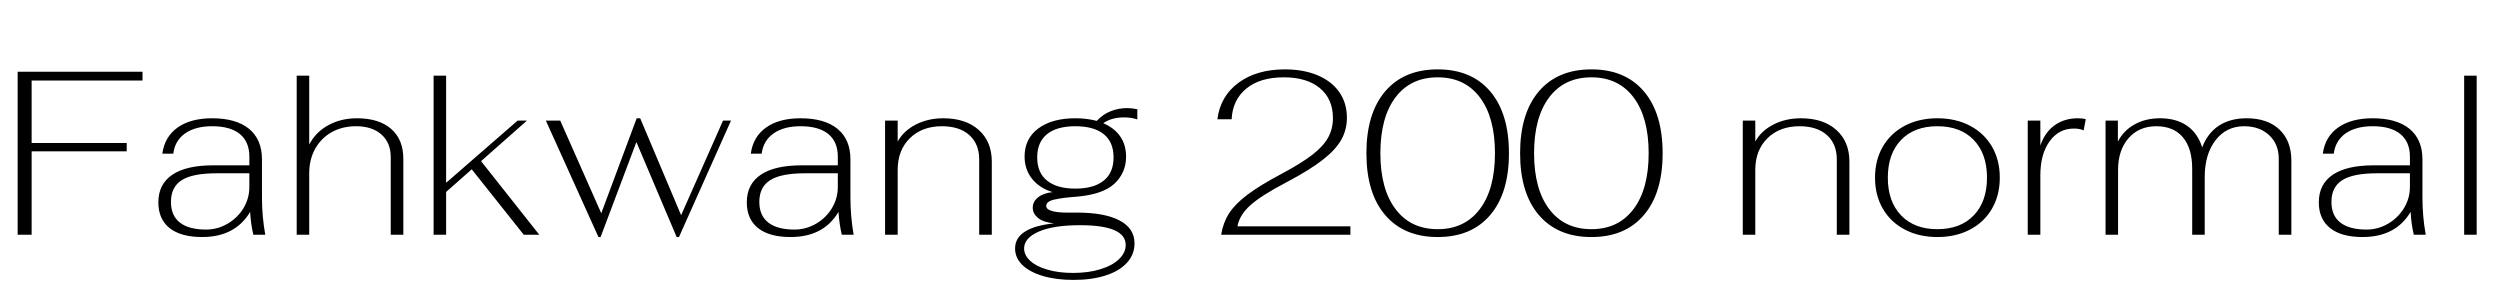 <svg xmlns="http://www.w3.org/2000/svg" xmlns:xlink="http://www.w3.org/1999/xlink" width="257.664" height="31.2"><path fill="black" d="M1.82 24.19L1.82 7.39L14.69 7.39L14.69 8.30L3.26 8.30L3.26 14.74L13.06 14.74L13.06 15.60L3.26 15.60L3.26 24.19L1.82 24.19ZM20.83 24.43Q18.65 24.43 17.48 23.51Q16.32 22.58 16.32 20.86L16.32 20.86Q16.32 18.98 17.76 18.01Q19.20 17.04 21.96 17.04L21.96 17.04L25.70 17.04L25.70 16.15Q25.70 14.62 24.72 13.81Q23.74 13.01 21.86 13.01L21.86 13.01Q20.14 13.01 19.08 13.75Q18.02 14.50 17.86 15.84L17.86 15.84L16.73 15.84Q16.97 14.09 18.31 13.14Q19.66 12.19 21.86 12.19L21.86 12.19Q24.34 12.19 25.67 13.28Q27 14.38 27 16.42L27 16.42L27 20.35Q27 22.32 27.34 24.19L27.34 24.19L26.11 24.19Q25.85 23.11 25.78 21.84L25.78 21.84Q24.24 24.43 20.83 24.43L20.83 24.43ZM21.24 23.66Q22.42 23.66 23.45 23.06Q24.48 22.46 25.09 21.46Q25.70 20.45 25.70 19.27L25.70 19.27L25.70 17.86L22.30 17.86Q19.87 17.86 18.74 18.56Q17.62 19.27 17.62 20.81L17.62 20.81Q17.62 22.22 18.54 22.94Q19.46 23.66 21.24 23.66L21.24 23.66ZM30.58 24.19L30.58 7.80L31.87 7.80L31.87 14.90Q32.54 13.61 33.84 12.90Q35.14 12.19 36.79 12.19L36.79 12.19Q39.05 12.19 40.31 13.28Q41.57 14.38 41.57 16.37L41.57 16.37L41.57 24.19L40.27 24.19L40.27 16.18Q40.27 14.71 39.31 13.86Q38.35 13.01 36.70 13.01L36.70 13.01Q35.28 13.01 34.19 13.62Q33.10 14.23 32.48 15.34Q31.87 16.44 31.87 17.86L31.87 17.86L31.87 24.19L30.58 24.19ZM55.58 24.19L53.98 24.19L48.62 17.45L45.98 19.78L45.98 24.19L44.69 24.19L44.69 7.80L45.98 7.80L45.98 18.84L53.35 12.43L54.31 12.43L49.58 16.61L55.58 24.19ZM61.68 24.43L56.26 12.43L57.74 12.43L61.97 21.98L65.62 12.19L65.98 12.19L70.20 22.18L74.52 12.43L75.34 12.43L69.98 24.43L69.74 24.43L65.59 14.64L61.90 24.43L61.68 24.43ZM81.48 24.43Q79.30 24.43 78.13 23.51Q76.97 22.58 76.97 20.86L76.97 20.86Q76.97 18.98 78.41 18.01Q79.85 17.04 82.61 17.04L82.61 17.04L86.35 17.04L86.35 16.15Q86.35 14.62 85.37 13.81Q84.38 13.01 82.51 13.01L82.51 13.01Q80.78 13.01 79.73 13.75Q78.67 14.50 78.50 15.84L78.50 15.84L77.38 15.84Q77.62 14.09 78.96 13.14Q80.30 12.19 82.51 12.19L82.51 12.19Q84.98 12.19 86.32 13.28Q87.65 14.38 87.65 16.42L87.65 16.42L87.65 20.35Q87.65 22.32 87.98 24.19L87.98 24.19L86.76 24.19Q86.50 23.11 86.42 21.84L86.42 21.84Q84.89 24.43 81.48 24.43L81.48 24.43ZM81.89 23.66Q83.06 23.66 84.10 23.06Q85.13 22.46 85.74 21.46Q86.35 20.45 86.35 19.27L86.35 19.27L86.35 17.86L82.94 17.86Q80.52 17.86 79.39 18.56Q78.26 19.27 78.26 20.81L78.26 20.81Q78.26 22.22 79.19 22.94Q80.11 23.66 81.89 23.66L81.89 23.66ZM91.22 24.19L91.22 12.43L92.52 12.43L92.52 14.59Q93.12 13.49 94.38 12.84Q95.64 12.19 97.22 12.19L97.22 12.19Q99.53 12.19 100.87 13.39Q102.22 14.59 102.22 16.66L102.22 16.66L102.22 24.19L100.92 24.19L100.92 16.42Q100.92 14.83 99.90 13.92Q98.88 13.01 97.08 13.01L97.08 13.01Q95.04 13.01 93.78 14.24Q92.52 15.48 92.52 17.50L92.52 17.50L92.52 24.19L91.22 24.19ZM117.22 12.31Q116.62 12.10 115.85 12.10L115.85 12.10Q114.55 12.10 113.71 12.70L113.71 12.70Q114.84 13.18 115.45 14.05Q116.06 14.93 116.06 16.15L116.06 16.15Q116.06 17.81 114.85 18.94Q113.64 20.06 110.86 20.28L110.86 20.28Q109.49 20.38 108.66 20.57Q107.83 20.76 107.83 21.22L107.83 21.22Q107.83 21.58 108.40 21.74Q108.96 21.91 109.87 21.91L109.87 21.91L110.95 21.91Q113.88 21.91 115.40 22.73Q116.93 23.54 116.93 25.08L116.93 25.08Q116.93 26.23 116.15 27.08Q115.37 27.94 113.95 28.39Q112.54 28.85 110.64 28.85L110.64 28.85Q108.84 28.85 107.47 28.44Q106.10 28.03 105.36 27.30Q104.62 26.57 104.62 25.61L104.62 25.61Q104.62 23.45 108.62 23.02L108.62 23.02Q107.50 22.90 106.97 22.45Q106.44 22.01 106.44 21.41L106.44 21.41Q106.44 20.78 106.99 20.34Q107.54 19.90 108.48 19.80L108.48 19.80Q107.14 19.39 106.37 18.43Q105.60 17.47 105.60 16.13L105.60 16.13Q105.60 14.30 107.00 13.25Q108.41 12.19 110.83 12.19L110.83 12.19Q112.03 12.19 113.04 12.46L113.04 12.46Q113.66 11.78 114.48 11.46Q115.30 11.14 116.16 11.14L116.16 11.14Q116.66 11.14 117.22 11.26L117.22 11.26L117.22 12.31ZM114.77 16.22Q114.77 14.64 113.75 13.82Q112.73 13.01 110.83 13.01L110.83 13.01Q108.94 13.01 107.92 13.82Q106.90 14.64 106.90 16.22L106.90 16.22Q106.90 17.81 107.92 18.62Q108.94 19.44 110.83 19.44L110.83 19.44Q112.73 19.44 113.75 18.62Q114.77 17.81 114.77 16.22L114.77 16.22ZM111.31 23.21Q108.58 23.21 107.06 23.87Q105.55 24.53 105.55 25.61L105.55 25.61Q105.55 26.30 106.18 26.88Q106.80 27.46 107.95 27.79Q109.10 28.13 110.59 28.13L110.59 28.13Q112.20 28.13 113.44 27.74Q114.67 27.36 115.34 26.70Q116.02 26.04 116.02 25.25L116.02 25.25Q116.02 23.21 111.31 23.21L111.31 23.21ZM125.86 24.19Q126.05 22.97 126.68 21.98Q127.32 21 128.59 20.05Q129.86 19.10 132.02 17.95L132.02 17.95Q134.06 16.87 135.22 15.98Q136.37 15.10 136.87 14.20Q137.38 13.30 137.38 12.17L137.38 12.17Q137.38 10.20 136.03 9.08Q134.69 7.97 132.31 7.97L132.31 7.97Q129.86 7.97 128.45 9.13Q127.03 10.30 126.94 12.29L126.94 12.29L125.47 12.29Q125.78 9.89 127.66 8.52Q129.53 7.15 132.43 7.15L132.43 7.15Q134.35 7.15 135.80 7.76Q137.26 8.38 138.04 9.50Q138.82 10.63 138.82 12.14L138.82 12.14Q138.82 13.39 138.22 14.44Q137.62 15.48 136.28 16.51Q134.95 17.54 132.62 18.77L132.62 18.77Q129.96 20.16 128.84 21.18Q127.73 22.20 127.54 23.33L127.54 23.33L139.18 23.33L139.18 24.19L125.86 24.19ZM148.18 24.43Q144.70 24.43 142.76 22.16Q140.83 19.90 140.83 15.79L140.83 15.79Q140.83 11.69 142.76 9.42Q144.70 7.15 148.18 7.15L148.18 7.15Q151.66 7.15 153.59 9.42Q155.52 11.69 155.52 15.79L155.52 15.79Q155.52 19.90 153.59 22.16Q151.66 24.43 148.18 24.43L148.18 24.43ZM148.18 23.62Q150.96 23.62 152.52 21.55Q154.08 19.49 154.08 15.79L154.08 15.79Q154.08 12.10 152.52 10.03Q150.96 7.97 148.18 7.97L148.18 7.97Q145.39 7.97 143.83 10.03Q142.27 12.10 142.27 15.79L142.27 15.79Q142.27 19.49 143.83 21.55Q145.39 23.62 148.18 23.62L148.18 23.62ZM164.02 24.43Q160.54 24.43 158.60 22.16Q156.67 19.90 156.67 15.79L156.67 15.79Q156.67 11.69 158.60 9.42Q160.54 7.15 164.02 7.15L164.02 7.15Q167.50 7.15 169.43 9.42Q171.36 11.69 171.36 15.79L171.36 15.79Q171.36 19.90 169.43 22.16Q167.50 24.43 164.02 24.43L164.02 24.43ZM164.02 23.62Q166.80 23.62 168.36 21.55Q169.92 19.49 169.92 15.79L169.92 15.79Q169.92 12.10 168.36 10.03Q166.80 7.97 164.02 7.97L164.02 7.97Q161.23 7.97 159.67 10.03Q158.11 12.10 158.11 15.79L158.11 15.79Q158.11 19.49 159.67 21.55Q161.23 23.62 164.02 23.62L164.02 23.62ZM179.62 24.19L179.62 12.43L180.91 12.43L180.91 14.59Q181.51 13.49 182.77 12.84Q184.03 12.19 185.62 12.19L185.62 12.19Q187.92 12.19 189.26 13.39Q190.61 14.59 190.61 16.66L190.61 16.66L190.61 24.19L189.31 24.19L189.31 16.42Q189.31 14.83 188.29 13.92Q187.27 13.01 185.47 13.01L185.47 13.01Q183.43 13.01 182.17 14.24Q180.91 15.48 180.91 17.50L180.91 17.50L180.91 24.19L179.62 24.19ZM199.68 24.43Q197.78 24.43 196.32 23.66Q194.86 22.90 194.05 21.50Q193.25 20.11 193.25 18.31L193.25 18.31Q193.25 16.51 194.05 15.12Q194.86 13.73 196.32 12.96Q197.78 12.19 199.68 12.19L199.68 12.19Q201.58 12.19 203.04 12.96Q204.50 13.73 205.31 15.12Q206.11 16.51 206.11 18.31L206.11 18.31Q206.11 20.11 205.31 21.50Q204.50 22.90 203.04 23.66Q201.58 24.43 199.68 24.43L199.68 24.43ZM199.68 23.62Q202.06 23.62 203.42 22.20Q204.79 20.78 204.79 18.31L204.79 18.31Q204.79 15.84 203.42 14.42Q202.06 13.01 199.68 13.01L199.68 13.01Q197.30 13.01 195.94 14.42Q194.57 15.84 194.57 18.31L194.57 18.31Q194.57 20.78 195.94 22.20Q197.30 23.62 199.68 23.62L199.68 23.62ZM208.99 24.19L208.99 12.43L210.29 12.43L210.29 15Q210.74 13.66 211.75 12.92Q212.76 12.19 214.15 12.19L214.15 12.19Q214.68 12.19 214.97 12.29L214.97 12.29L214.75 13.44Q214.37 13.25 213.74 13.25L213.74 13.25Q212.18 13.25 211.24 14.57Q210.29 15.89 210.29 18.07L210.29 18.07L210.29 24.19L208.99 24.19ZM217.01 24.19L217.01 12.43L218.28 12.43L218.28 14.59Q218.88 13.44 220.01 12.82Q221.14 12.19 222.62 12.19L222.62 12.19Q224.30 12.19 225.41 12.96Q226.51 13.73 226.97 15.19L226.97 15.19Q227.52 13.73 228.68 12.96Q229.85 12.19 231.55 12.19L231.55 12.19Q233.71 12.19 234.94 13.36Q236.16 14.52 236.16 16.56L236.16 16.56L236.16 24.19L234.86 24.19L234.86 16.34Q234.86 14.86 233.87 13.93Q232.87 13.01 231.29 13.01L231.29 13.01Q229.46 13.01 228.35 14.45Q227.23 15.89 227.23 18.26L227.23 18.26L227.23 24.19L225.94 24.19L225.94 17.40Q225.94 15.29 224.98 14.15Q224.02 13.01 222.24 13.01L222.24 13.01Q220.46 13.01 219.38 14.24Q218.30 15.48 218.30 17.50L218.30 17.50L218.30 24.19L217.01 24.19ZM243.50 24.43Q241.32 24.43 240.16 23.51Q238.99 22.58 238.99 20.86L238.99 20.86Q238.99 18.98 240.43 18.01Q241.87 17.04 244.63 17.04L244.63 17.04L248.38 17.04L248.38 16.15Q248.38 14.62 247.39 13.81Q246.41 13.01 244.54 13.01L244.54 13.01Q242.81 13.01 241.75 13.75Q240.70 14.50 240.53 15.84L240.53 15.84L239.40 15.84Q239.64 14.09 240.98 13.14Q242.33 12.19 244.54 12.19L244.54 12.19Q247.01 12.19 248.34 13.28Q249.67 14.38 249.67 16.42L249.67 16.42L249.67 20.35Q249.67 22.32 250.01 24.19L250.01 24.19L248.78 24.19Q248.52 23.11 248.45 21.84L248.45 21.84Q246.91 24.43 243.50 24.43L243.50 24.43ZM243.91 23.66Q245.09 23.66 246.12 23.06Q247.15 22.46 247.76 21.46Q248.38 20.45 248.38 19.27L248.38 19.27L248.38 17.86L244.97 17.86Q242.54 17.86 241.42 18.56Q240.29 19.27 240.29 20.81L240.29 20.81Q240.29 22.22 241.21 22.94Q242.14 23.66 243.91 23.66L243.91 23.66ZM253.97 24.19L253.97 7.80L255.26 7.80L255.26 24.19L253.97 24.19Z"/></svg>